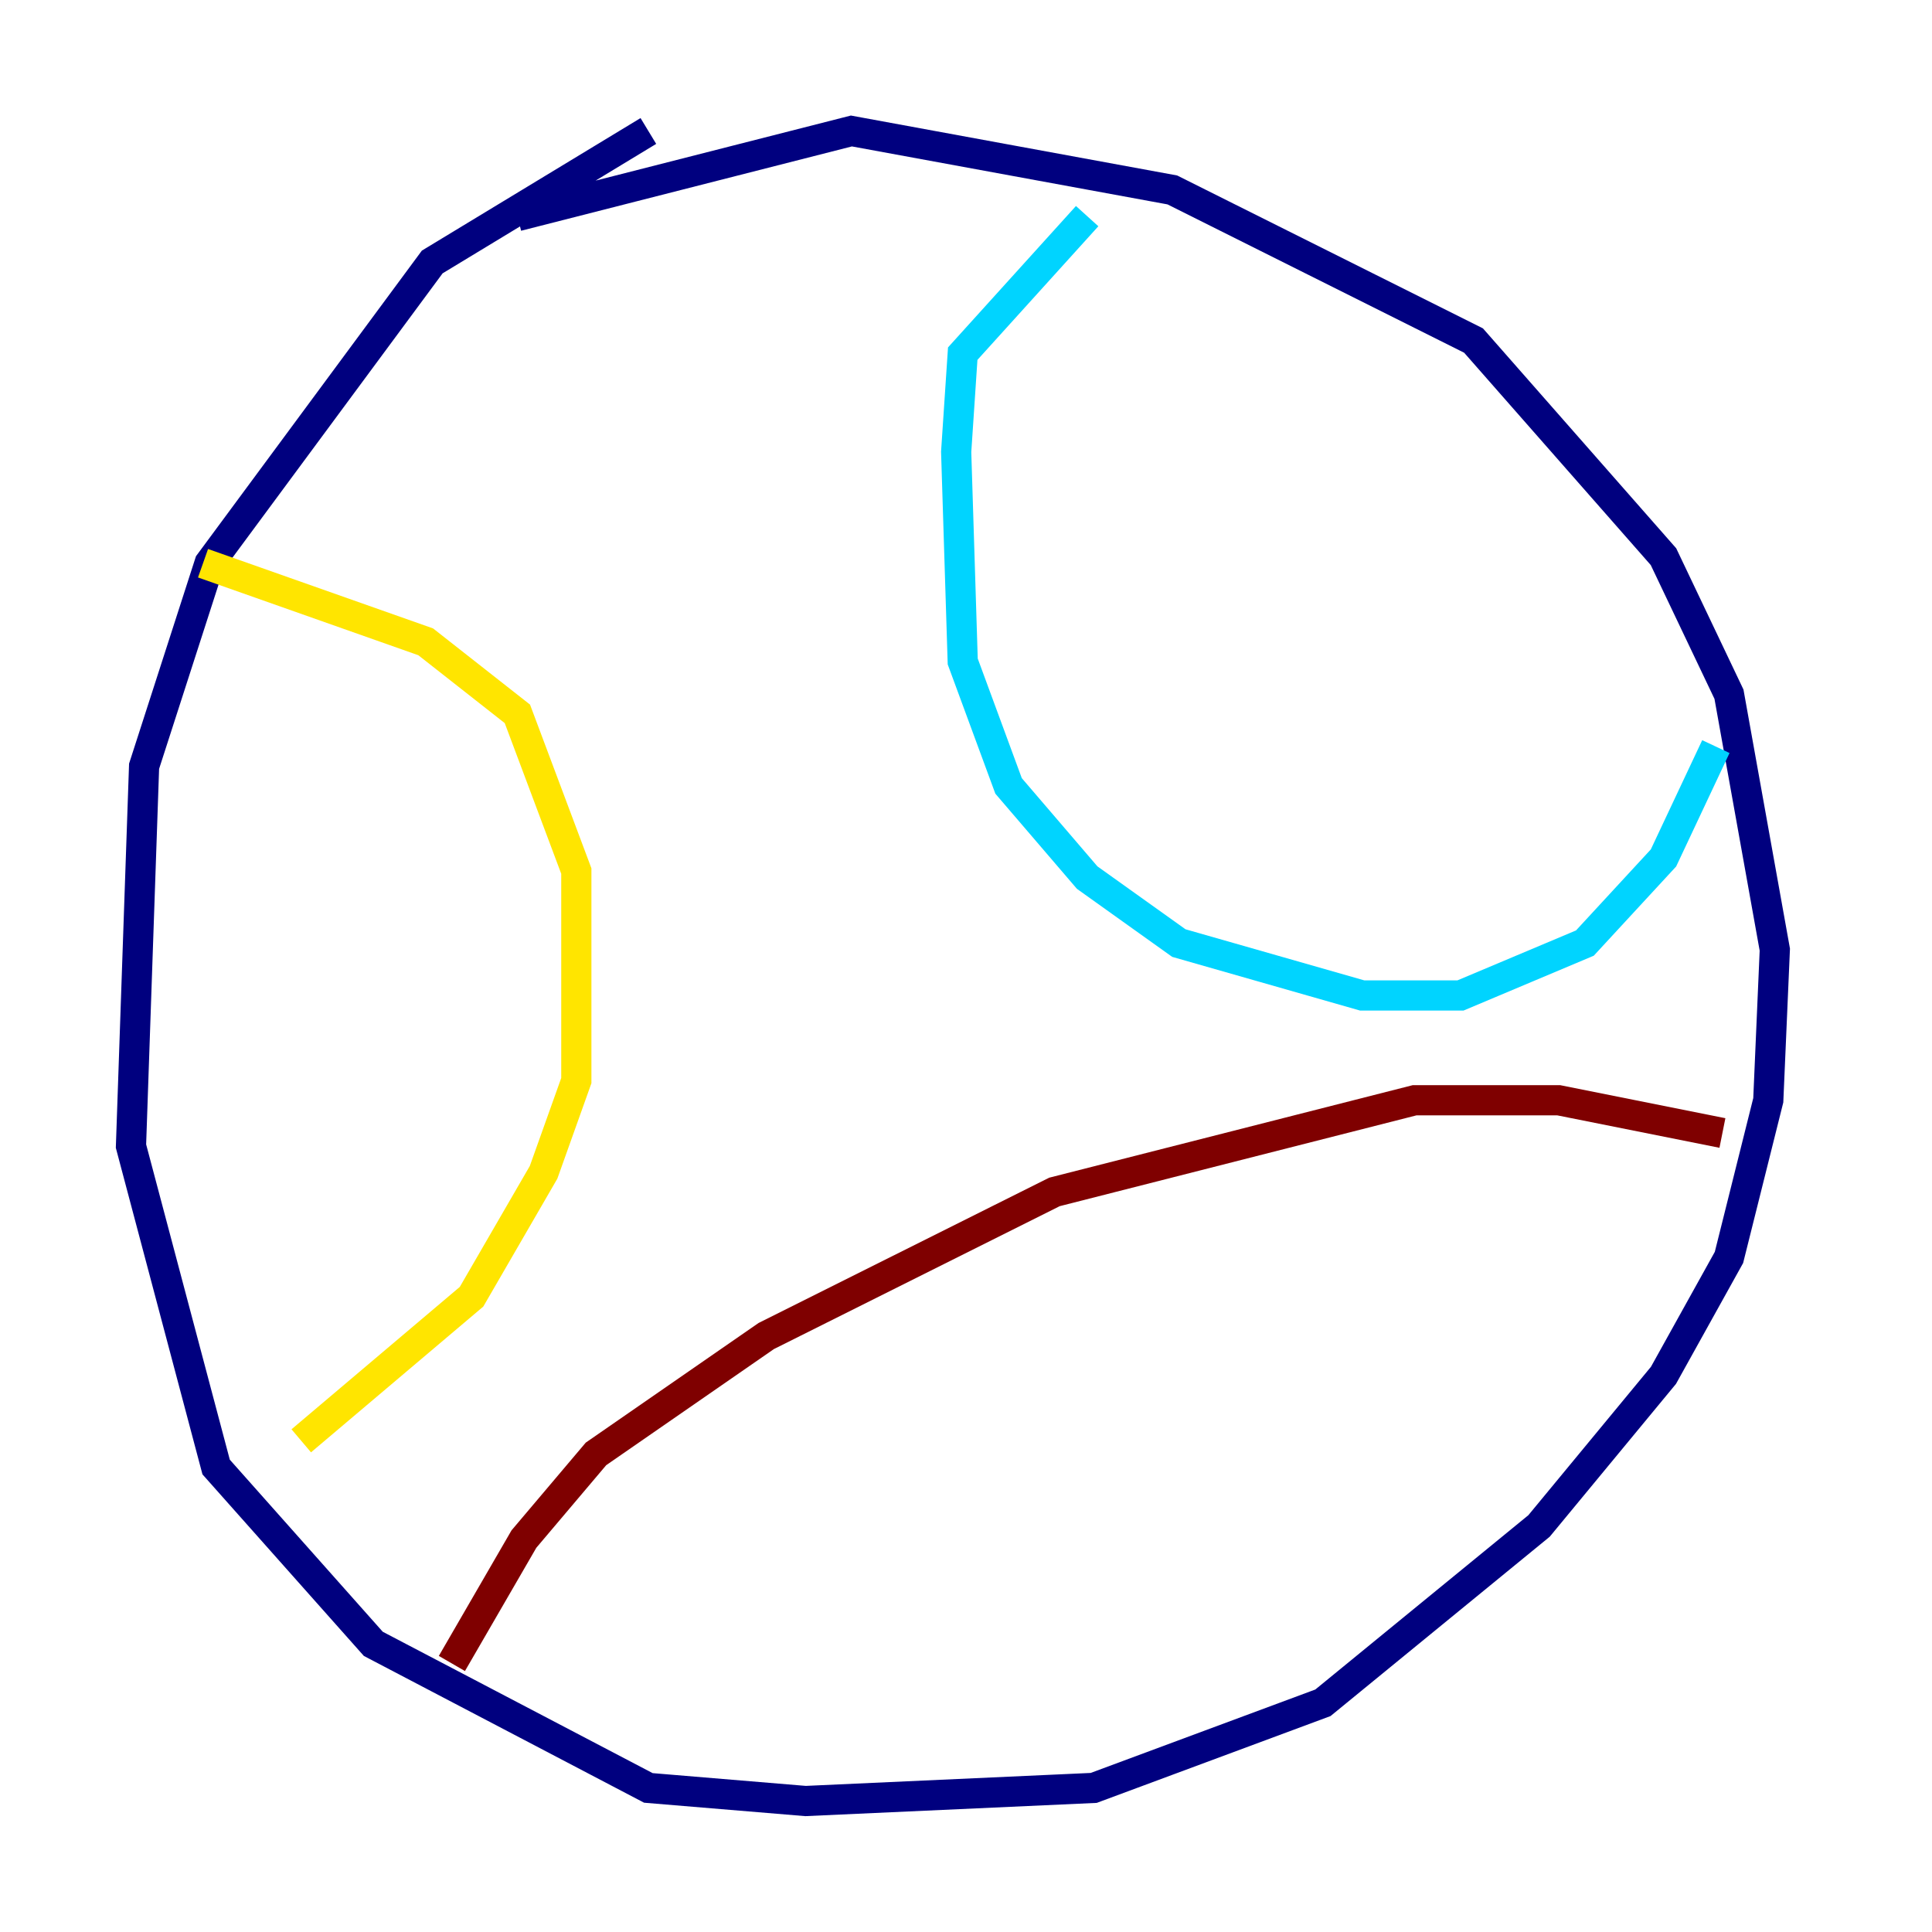 <?xml version="1.0" encoding="utf-8" ?>
<svg baseProfile="tiny" height="128" version="1.2" viewBox="0,0,128,128" width="128" xmlns="http://www.w3.org/2000/svg" xmlns:ev="http://www.w3.org/2001/xml-events" xmlns:xlink="http://www.w3.org/1999/xlink"><defs /><polyline fill="none" points="42.956,8.678 28.637,17.356 13.885,37.315 9.546,50.766 8.678,75.932 14.319,97.193 24.732,108.909 42.956,118.454 53.37,119.322 72.461,118.454 87.647,112.814 101.966,101.098 110.21,91.119 114.549,83.308 117.153,72.895 117.586,62.915 114.549,45.993 110.21,36.881 97.627,22.563 77.668,12.583 56.407,8.678 34.278,14.319" stroke="#00007f" stroke-width="2" /><polyline fill="none" points="72.027,14.319 63.783,23.43 63.349,29.939 63.783,43.824 66.82,52.068 72.027,58.142 78.102,62.481 90.251,65.953 96.759,65.953 105.003,62.481 110.21,56.841 113.681,49.464" stroke="#00d4ff" stroke-width="2" /><polyline fill="none" points="13.451,37.315 28.203,42.522 34.278,47.295 38.183,57.709 38.183,71.593 36.014,77.668 31.241,85.912 19.959,95.458" stroke="#ffe500" stroke-width="2" /><polyline fill="none" points="29.939,110.21 34.712,101.966 39.485,96.325 50.766,88.515 69.858,78.969 93.722,72.895 103.268,72.895 114.115,75.064" stroke="#7f0000" stroke-width="2" /></svg>
